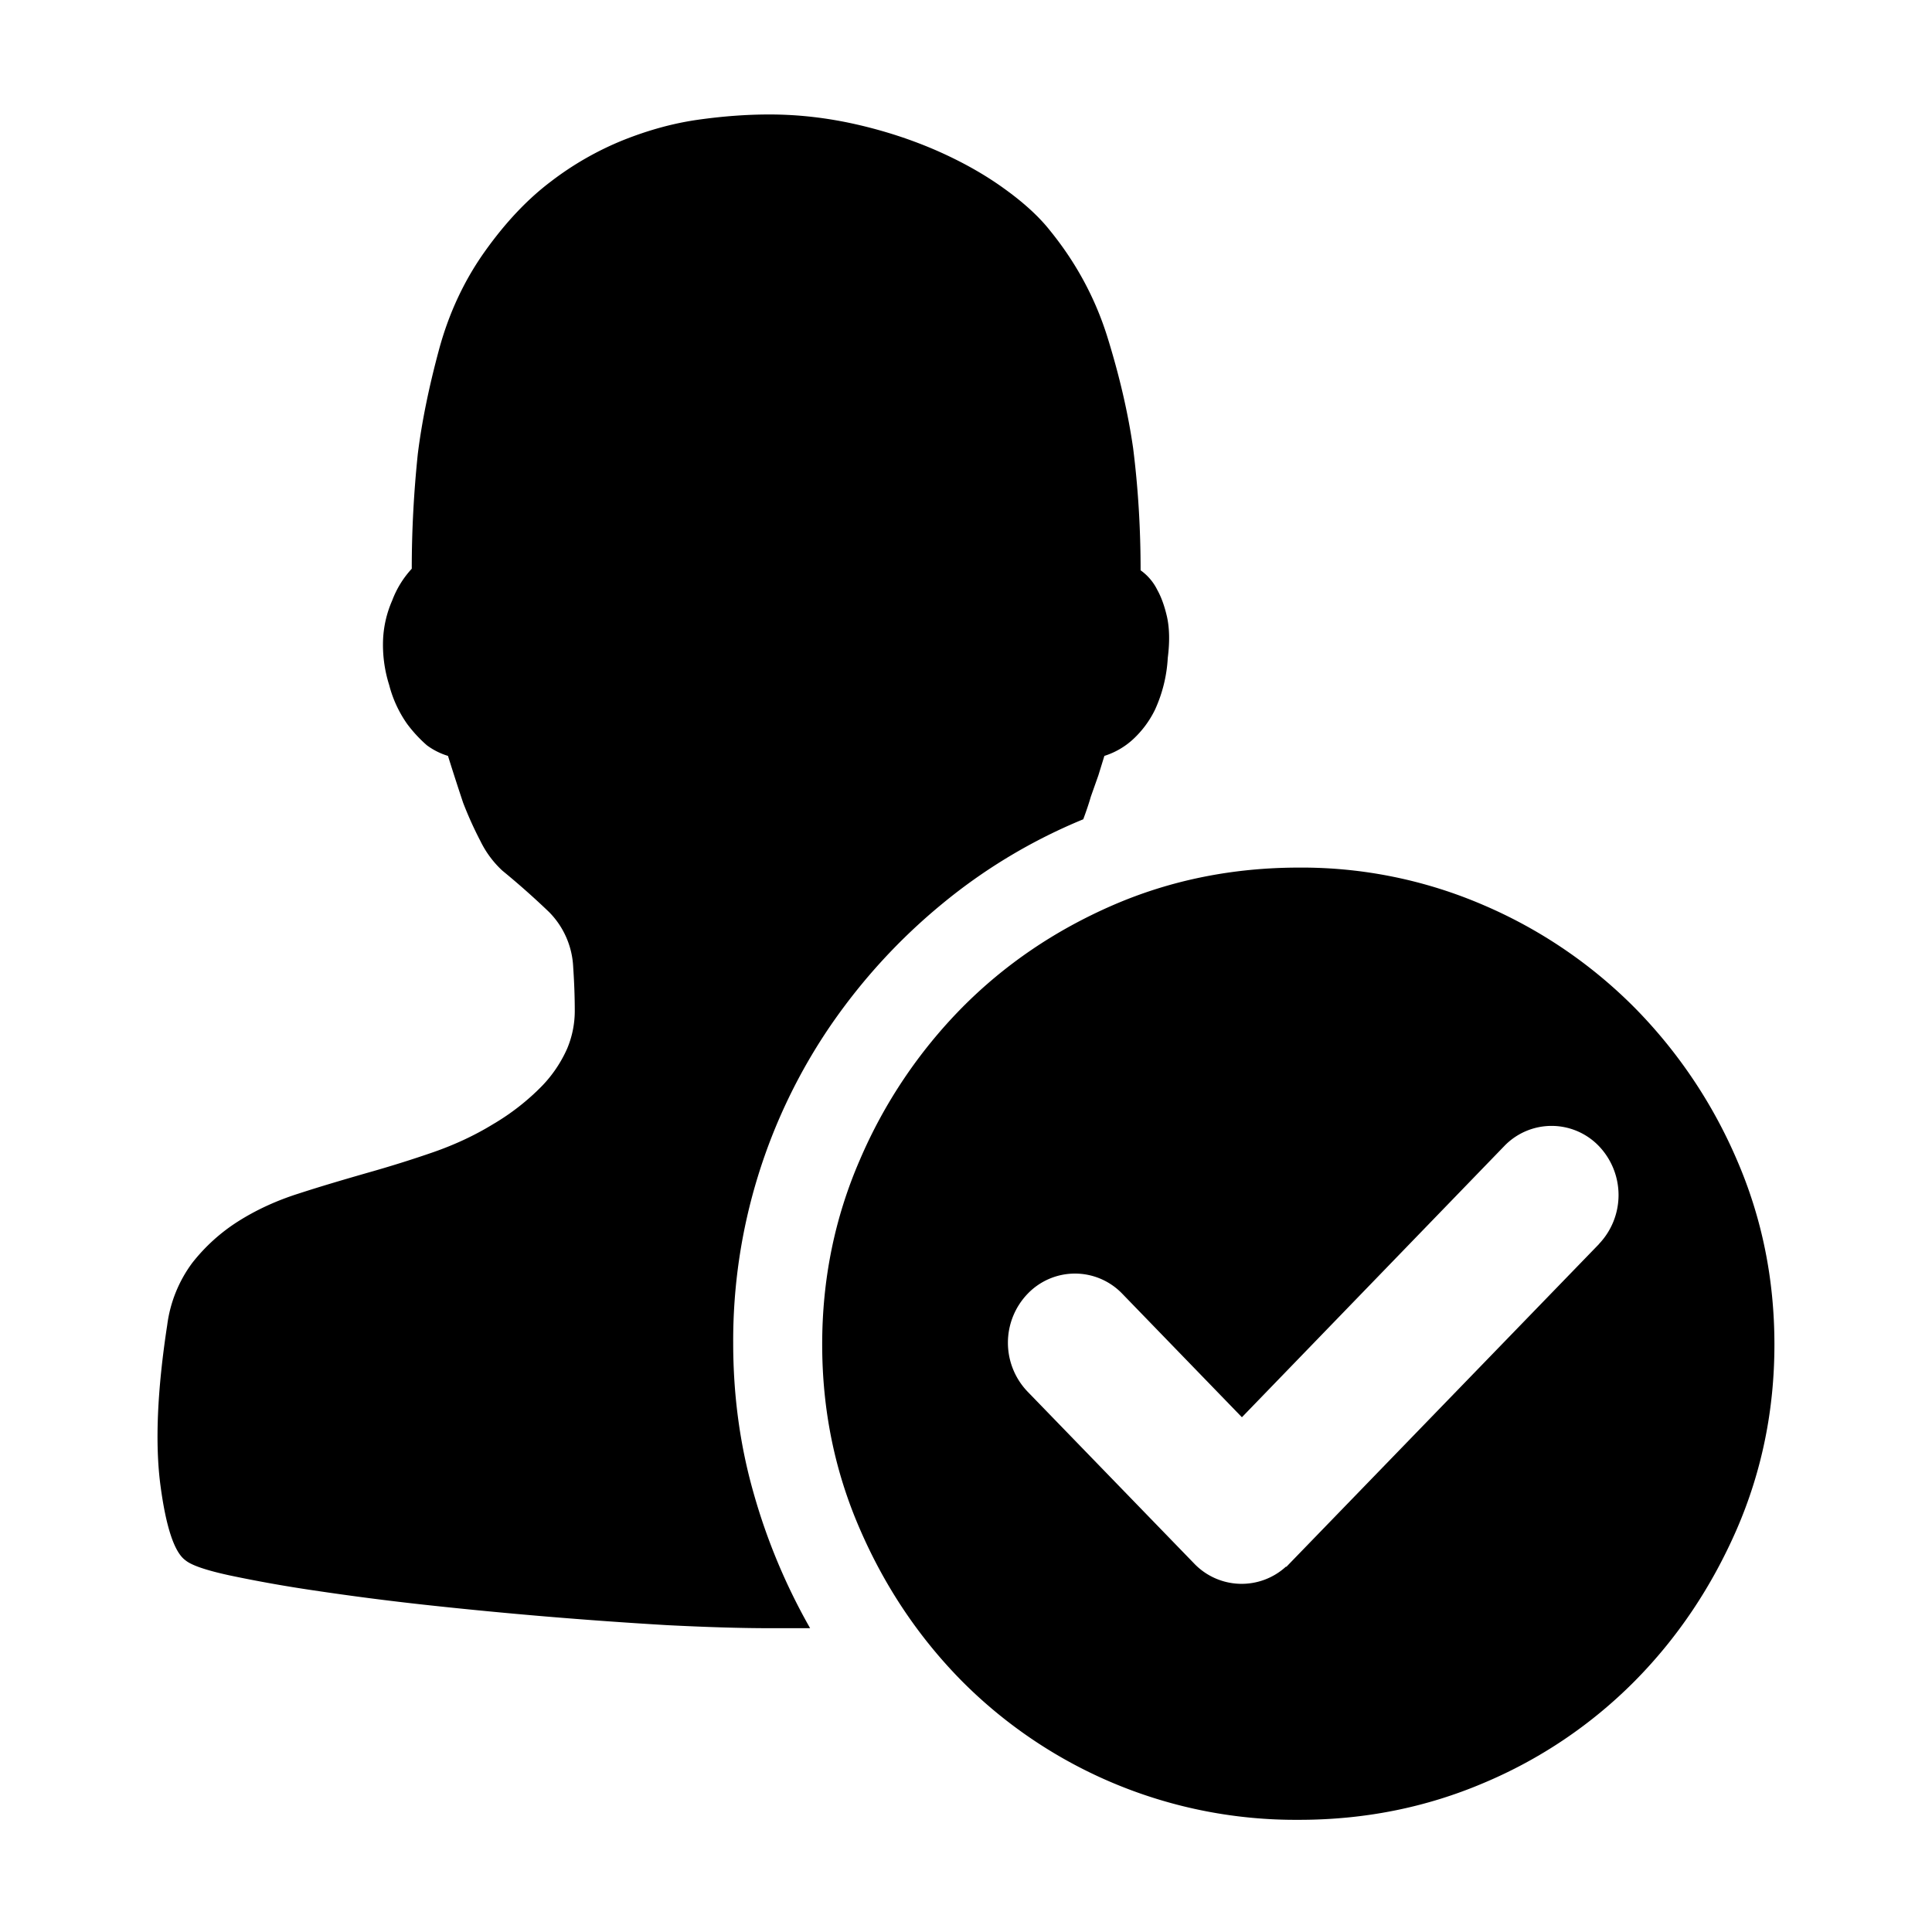 <svg t="1605680598371" class="icon" viewBox="0 0 1024 1024" version="1.1" xmlns="http://www.w3.org/2000/svg" p-id="4094" width="30" height="30"><path d="M574.144 434.24a291.648 291.648 0 0 0-74.752 44.8c-22.656 18.624-42.24 40-58.816 64a296 296 0 0 0-51.968 168.768c0 27.712 3.584 54.208 10.816 79.552a320 320 0 0 0 29.952 71.616h-21.568c-15.488 0-33.472-0.576-54.016-1.6a2576.192 2576.192 0 0 1-128.768-10.816 1502.528 1502.528 0 0 1-58.752-7.616 731.84 731.84 0 0 1-44.8-8c-12.288-2.688-20.032-5.312-23.232-8-5.824-4.224-10.24-17.472-13.184-39.552-2.944-22.144-1.728-50.56 3.584-85.184a70.4 70.4 0 0 1 13.248-32.832 96.64 96.64 0 0 1 24.32-22.016c9.6-6.08 20.288-11.008 32-14.72 11.776-3.84 23.808-7.36 36.032-10.88 12.288-3.456 24.128-7.168 35.584-11.136 11.52-4.032 22.016-8.96 31.616-14.848a124.16 124.16 0 0 0 25.984-20.352 68.48 68.48 0 0 0 13.184-19.648 51.456 51.456 0 0 0 4.032-19.968c0-6.912-0.256-14.72-0.832-23.168a44.288 44.288 0 0 0-12.8-29.248 424.128 424.128 0 0 0-24.768-21.952 52.8 52.8 0 0 1-11.584-15.616 199.168 199.168 0 0 1-9.216-20.416 1392.32 1392.32 0 0 1-8-24.768 36.736 36.736 0 0 1-11.2-5.632 72.96 72.96 0 0 1-10.368-11.2 63.168 63.168 0 0 1-9.6-20.736 70.592 70.592 0 0 1-3.2-24.832 57.856 57.856 0 0 1 4.8-19.968 51.456 51.456 0 0 1 10.368-16.832c0-20.224 1.088-40.512 3.2-60.8 2.112-17.024 5.888-35.456 11.2-55.168 5.312-19.712 13.632-37.312 24.768-52.8 10.688-14.912 22.144-27.072 34.432-36.352a163.84 163.84 0 0 1 38.4-22.016c13.312-5.312 26.496-8.96 39.552-10.816 13.12-1.856 25.728-2.816 38.016-2.816 15.488 0 30.784 1.792 46.016 5.248 15.168 3.456 29.44 8.128 42.752 13.952 13.376 5.888 25.216 12.544 35.584 20.032 10.432 7.488 18.56 14.912 24.448 22.4 13.824 17.024 23.936 35.84 30.336 56.32 6.4 20.608 10.944 40.192 13.632 58.88 2.688 21.312 3.968 42.88 3.968 64.768a27.84 27.84 0 0 1 8.832 10.368c2.112 3.776 3.84 8.512 5.184 14.4 1.28 5.888 1.472 13.056 0.384 21.632a75.712 75.712 0 0 1-6.784 27.52 52.864 52.864 0 0 1-11.584 15.616 40.32 40.32 0 0 1-15.232 8.832l-3.2 10.368-3.968 11.2c-1.088 3.776-2.432 7.744-4.032 12.032z m346.368 180.352a261.504 261.504 0 0 0-54.016-80.384 253.12 253.12 0 0 0-80-54.4 243.072 243.072 0 0 0-97.92-19.968c-35.2 0-68.16 6.656-98.816 19.968-30.72 13.376-57.344 31.488-80 54.4a261.504 261.504 0 0 0-53.952 80.384c-13.376 30.72-20.032 63.36-20.032 97.984 0 34.688 6.656 67.328 20.032 97.984 13.312 30.72 31.36 57.472 53.952 80.384a249.344 249.344 0 0 0 178.752 73.6c34.688 0 67.328-6.528 97.984-19.584a247.68 247.68 0 0 0 80-54.016c22.656-22.912 40.64-49.728 54.016-80.384 13.312-30.72 19.968-63.36 19.968-97.92 0-34.688-6.656-67.392-19.968-98.048z m-72.96 44.736l-164.096 169.408-1.664 1.728-0.192-0.128a34.816 34.816 0 0 1-48.64-1.6l-88.32-91.136a37.44 37.44 0 0 1 0-51.84 34.752 34.752 0 0 1 50.24 0l63.36 65.408 139.008-143.68a34.752 34.752 0 0 1 50.24 0 37.568 37.568 0 0 1 0 51.84z" p-id="4095"></path></svg>